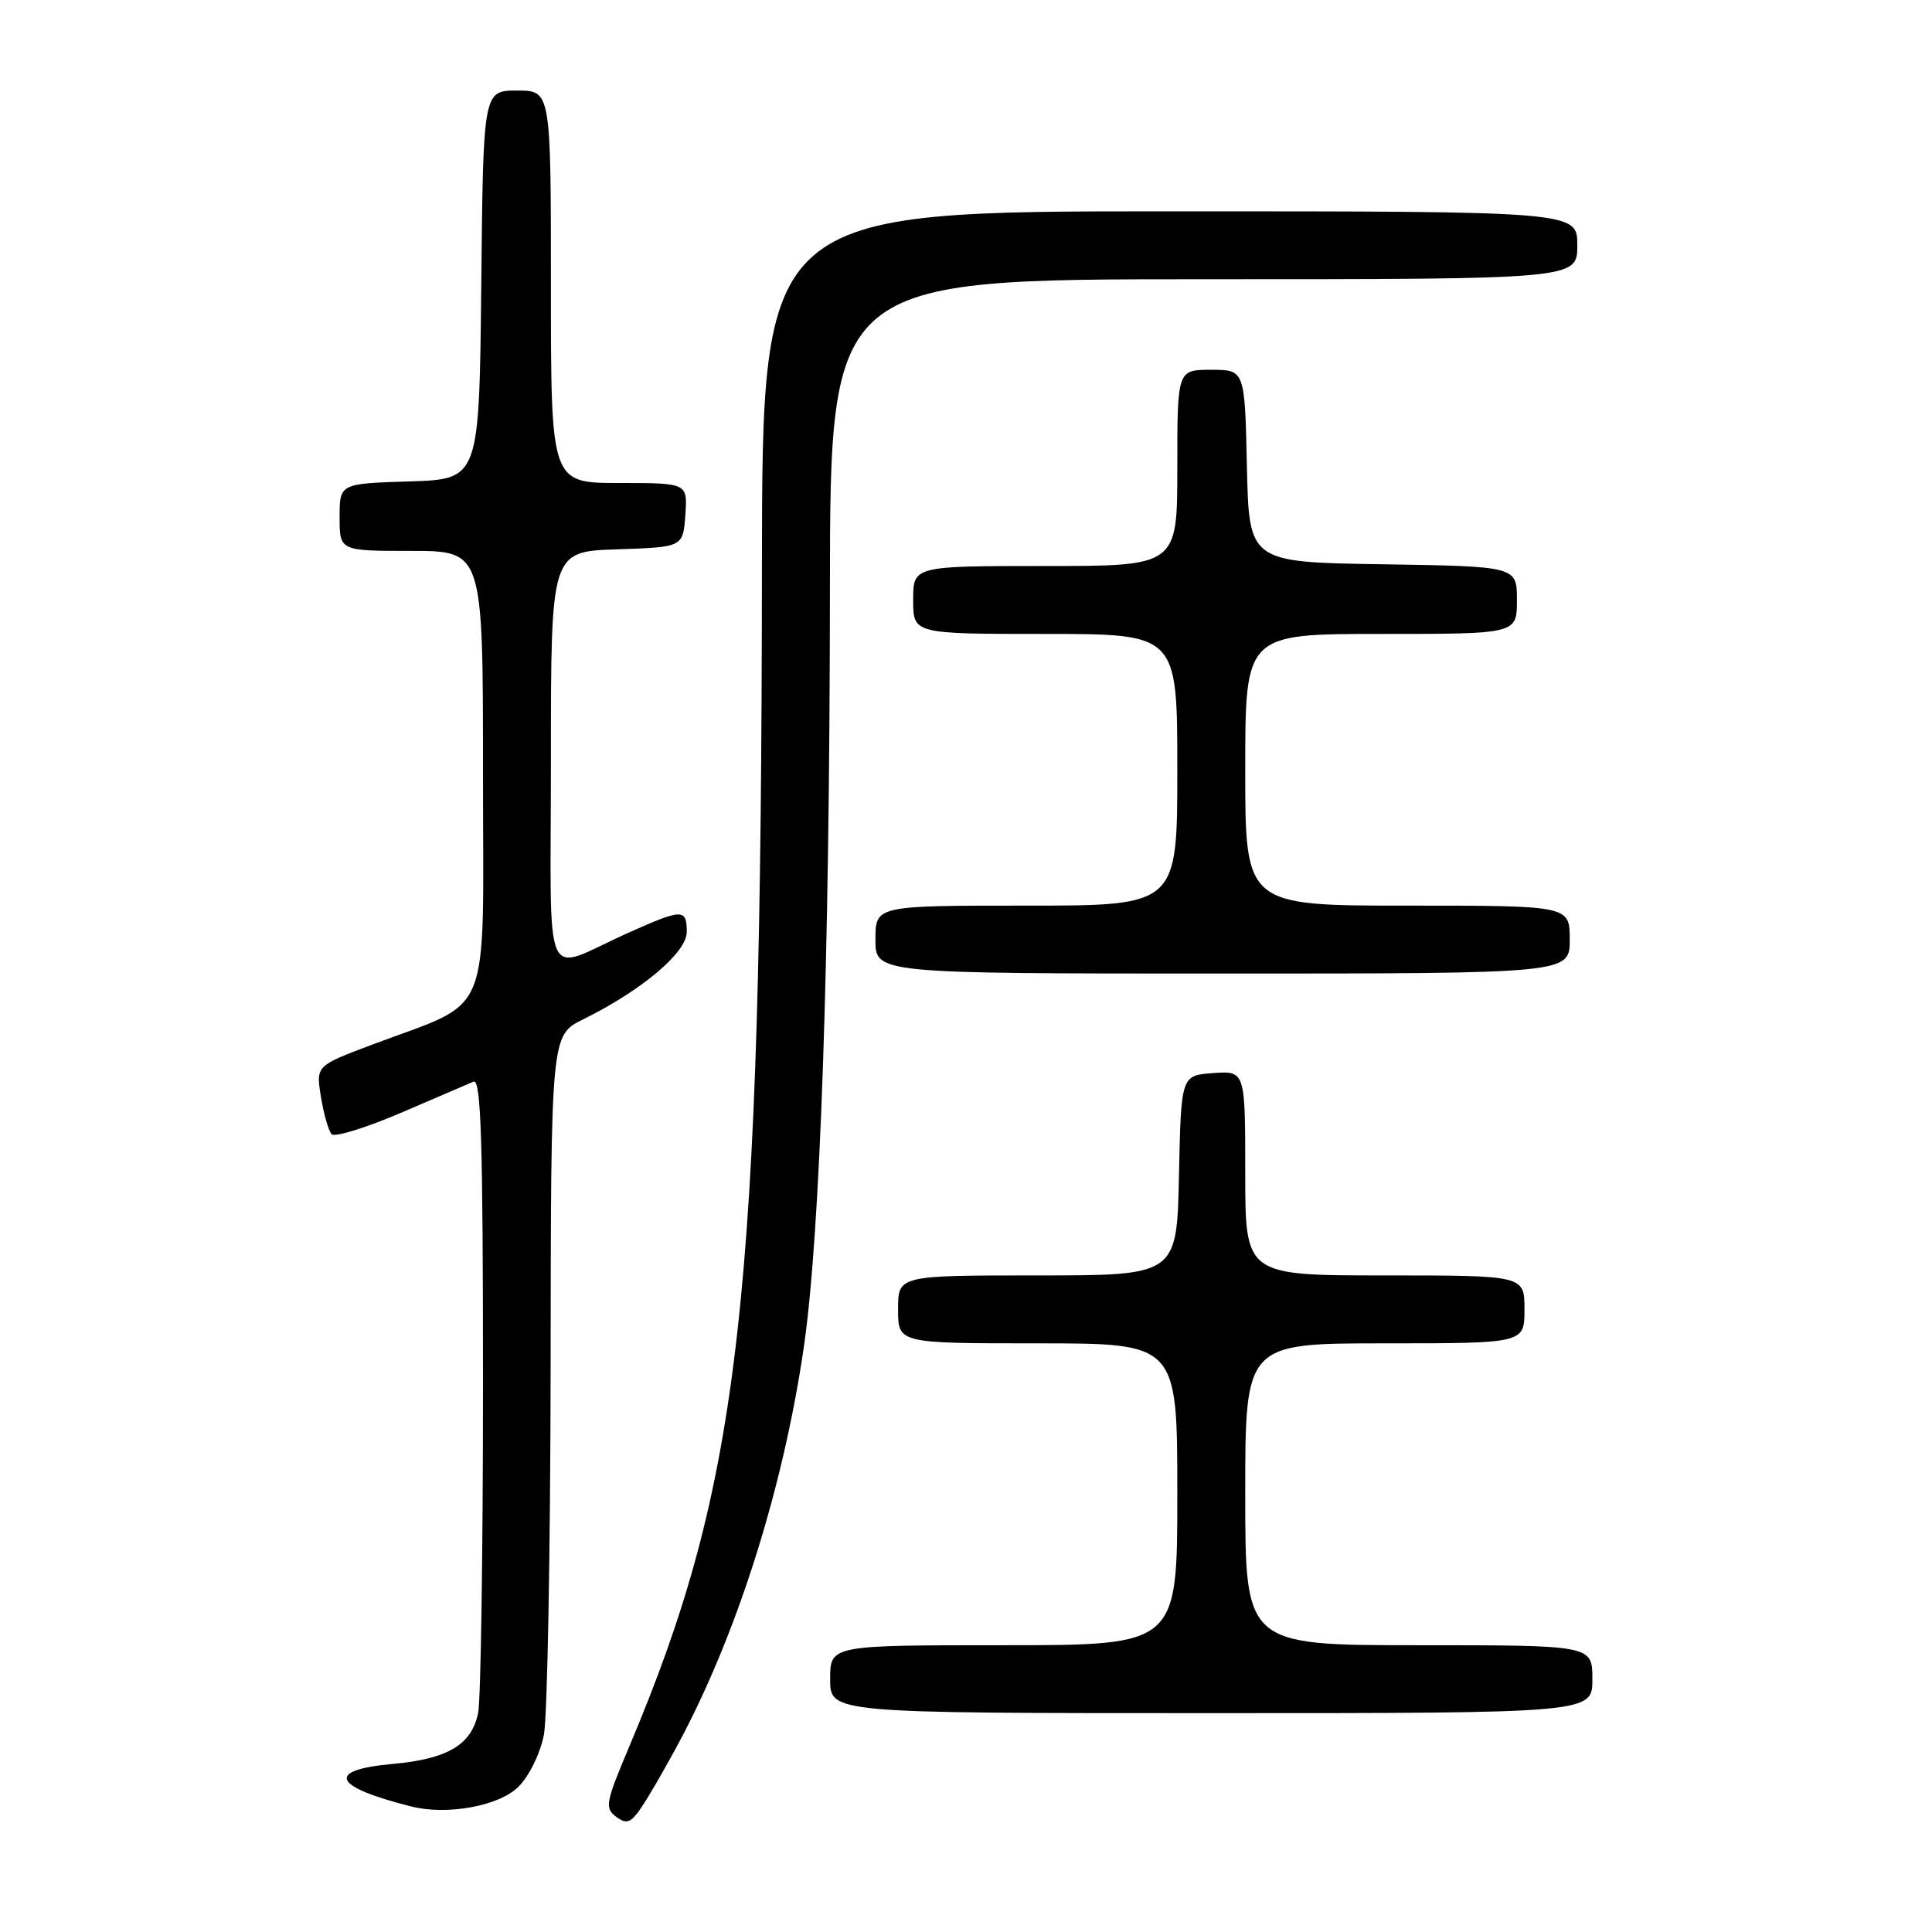 <?xml version="1.0" encoding="UTF-8" standalone="no"?>
<!DOCTYPE svg PUBLIC "-//W3C//DTD SVG 1.1//EN" "http://www.w3.org/Graphics/SVG/1.1/DTD/svg11.dtd" >
<svg xmlns="http://www.w3.org/2000/svg" xmlns:xlink="http://www.w3.org/1999/xlink" version="1.1" viewBox="0 0 256 256">
 <g >
 <path fill="currentColor"
d=" M 90.60 229.69 C 98.06 215.31 103.87 196.62 106.51 178.50 C 108.69 163.53 109.93 127.67 109.97 78.25 C 110.00 37.00 110.00 37.00 159.50 37.00 C 209.00 37.00 209.00 37.00 209.00 32.50 C 209.00 28.00 209.00 28.00 155.00 28.00 C 101.00 28.00 101.00 28.00 100.96 75.25 C 100.88 172.33 98.18 196.34 83.40 231.38 C 80.21 238.94 80.09 239.59 81.70 240.77 C 83.21 241.87 83.73 241.55 85.77 238.27 C 87.05 236.20 89.22 232.34 90.60 229.69 Z  M 68.70 236.75 C 70.13 235.33 71.59 232.33 72.07 229.86 C 72.53 227.46 72.93 205.63 72.96 181.34 C 73.00 137.18 73.00 137.18 77.25 135.08 C 85.06 131.22 91.00 126.21 91.00 123.49 C 91.00 120.38 90.42 120.39 83.28 123.59 C 71.65 128.80 73.00 131.82 73.00 100.51 C 73.00 73.08 73.00 73.08 81.75 72.79 C 90.50 72.50 90.50 72.50 90.81 68.25 C 91.11 64.00 91.11 64.00 82.06 64.00 C 73.00 64.00 73.00 64.00 73.00 38.00 C 73.00 12.00 73.00 12.00 68.52 12.00 C 64.03 12.00 64.03 12.00 63.77 37.75 C 63.50 63.50 63.50 63.50 54.25 63.79 C 45.00 64.08 45.00 64.08 45.00 68.54 C 45.00 73.00 45.00 73.00 54.50 73.00 C 64.00 73.00 64.00 73.00 64.00 102.48 C 64.00 135.91 65.48 132.32 49.18 138.47 C 41.86 141.23 41.86 141.23 42.53 145.36 C 42.90 147.64 43.54 149.85 43.94 150.29 C 44.34 150.72 48.46 149.45 53.09 147.47 C 57.71 145.48 62.06 143.62 62.75 143.32 C 63.74 142.90 64.00 151.26 64.00 183.27 C 64.00 205.53 63.71 225.19 63.36 226.94 C 62.52 231.17 59.36 233.07 52.04 233.73 C 43.09 234.54 44.06 236.75 54.50 239.37 C 59.27 240.57 66.16 239.30 68.70 236.75 Z  M 211.00 222.50 C 211.00 218.00 211.00 218.00 188.00 218.00 C 165.00 218.00 165.00 218.00 165.00 198.00 C 165.00 178.00 165.00 178.00 183.50 178.00 C 202.00 178.00 202.00 178.00 202.00 173.50 C 202.00 169.00 202.00 169.00 183.50 169.00 C 165.00 169.00 165.00 169.00 165.00 155.44 C 165.00 141.89 165.00 141.89 160.75 142.19 C 156.50 142.50 156.50 142.50 156.22 155.75 C 155.94 169.00 155.94 169.00 137.47 169.00 C 119.00 169.00 119.00 169.00 119.00 173.50 C 119.00 178.00 119.00 178.00 137.50 178.00 C 156.00 178.00 156.00 178.00 156.00 198.00 C 156.00 218.00 156.00 218.00 133.00 218.00 C 110.00 218.00 110.00 218.00 110.00 222.50 C 110.00 227.00 110.00 227.00 160.50 227.00 C 211.00 227.00 211.00 227.00 211.00 222.50 Z  M 208.00 124.50 C 208.00 120.00 208.00 120.00 186.50 120.00 C 165.00 120.00 165.00 120.00 165.00 102.00 C 165.00 84.00 165.00 84.00 183.00 84.00 C 201.00 84.00 201.00 84.00 201.00 79.52 C 201.00 75.05 201.00 75.05 183.25 74.77 C 165.50 74.50 165.50 74.50 165.22 61.75 C 164.94 49.00 164.94 49.00 160.47 49.00 C 156.00 49.00 156.00 49.00 156.00 62.00 C 156.00 75.00 156.00 75.00 138.50 75.00 C 121.00 75.00 121.00 75.00 121.00 79.50 C 121.00 84.00 121.00 84.00 138.50 84.00 C 156.00 84.00 156.00 84.00 156.00 102.00 C 156.00 120.00 156.00 120.00 136.00 120.00 C 116.00 120.00 116.00 120.00 116.00 124.50 C 116.00 129.00 116.00 129.00 162.00 129.00 C 208.00 129.00 208.00 129.00 208.00 124.50 Z "/>
</g>
</svg>